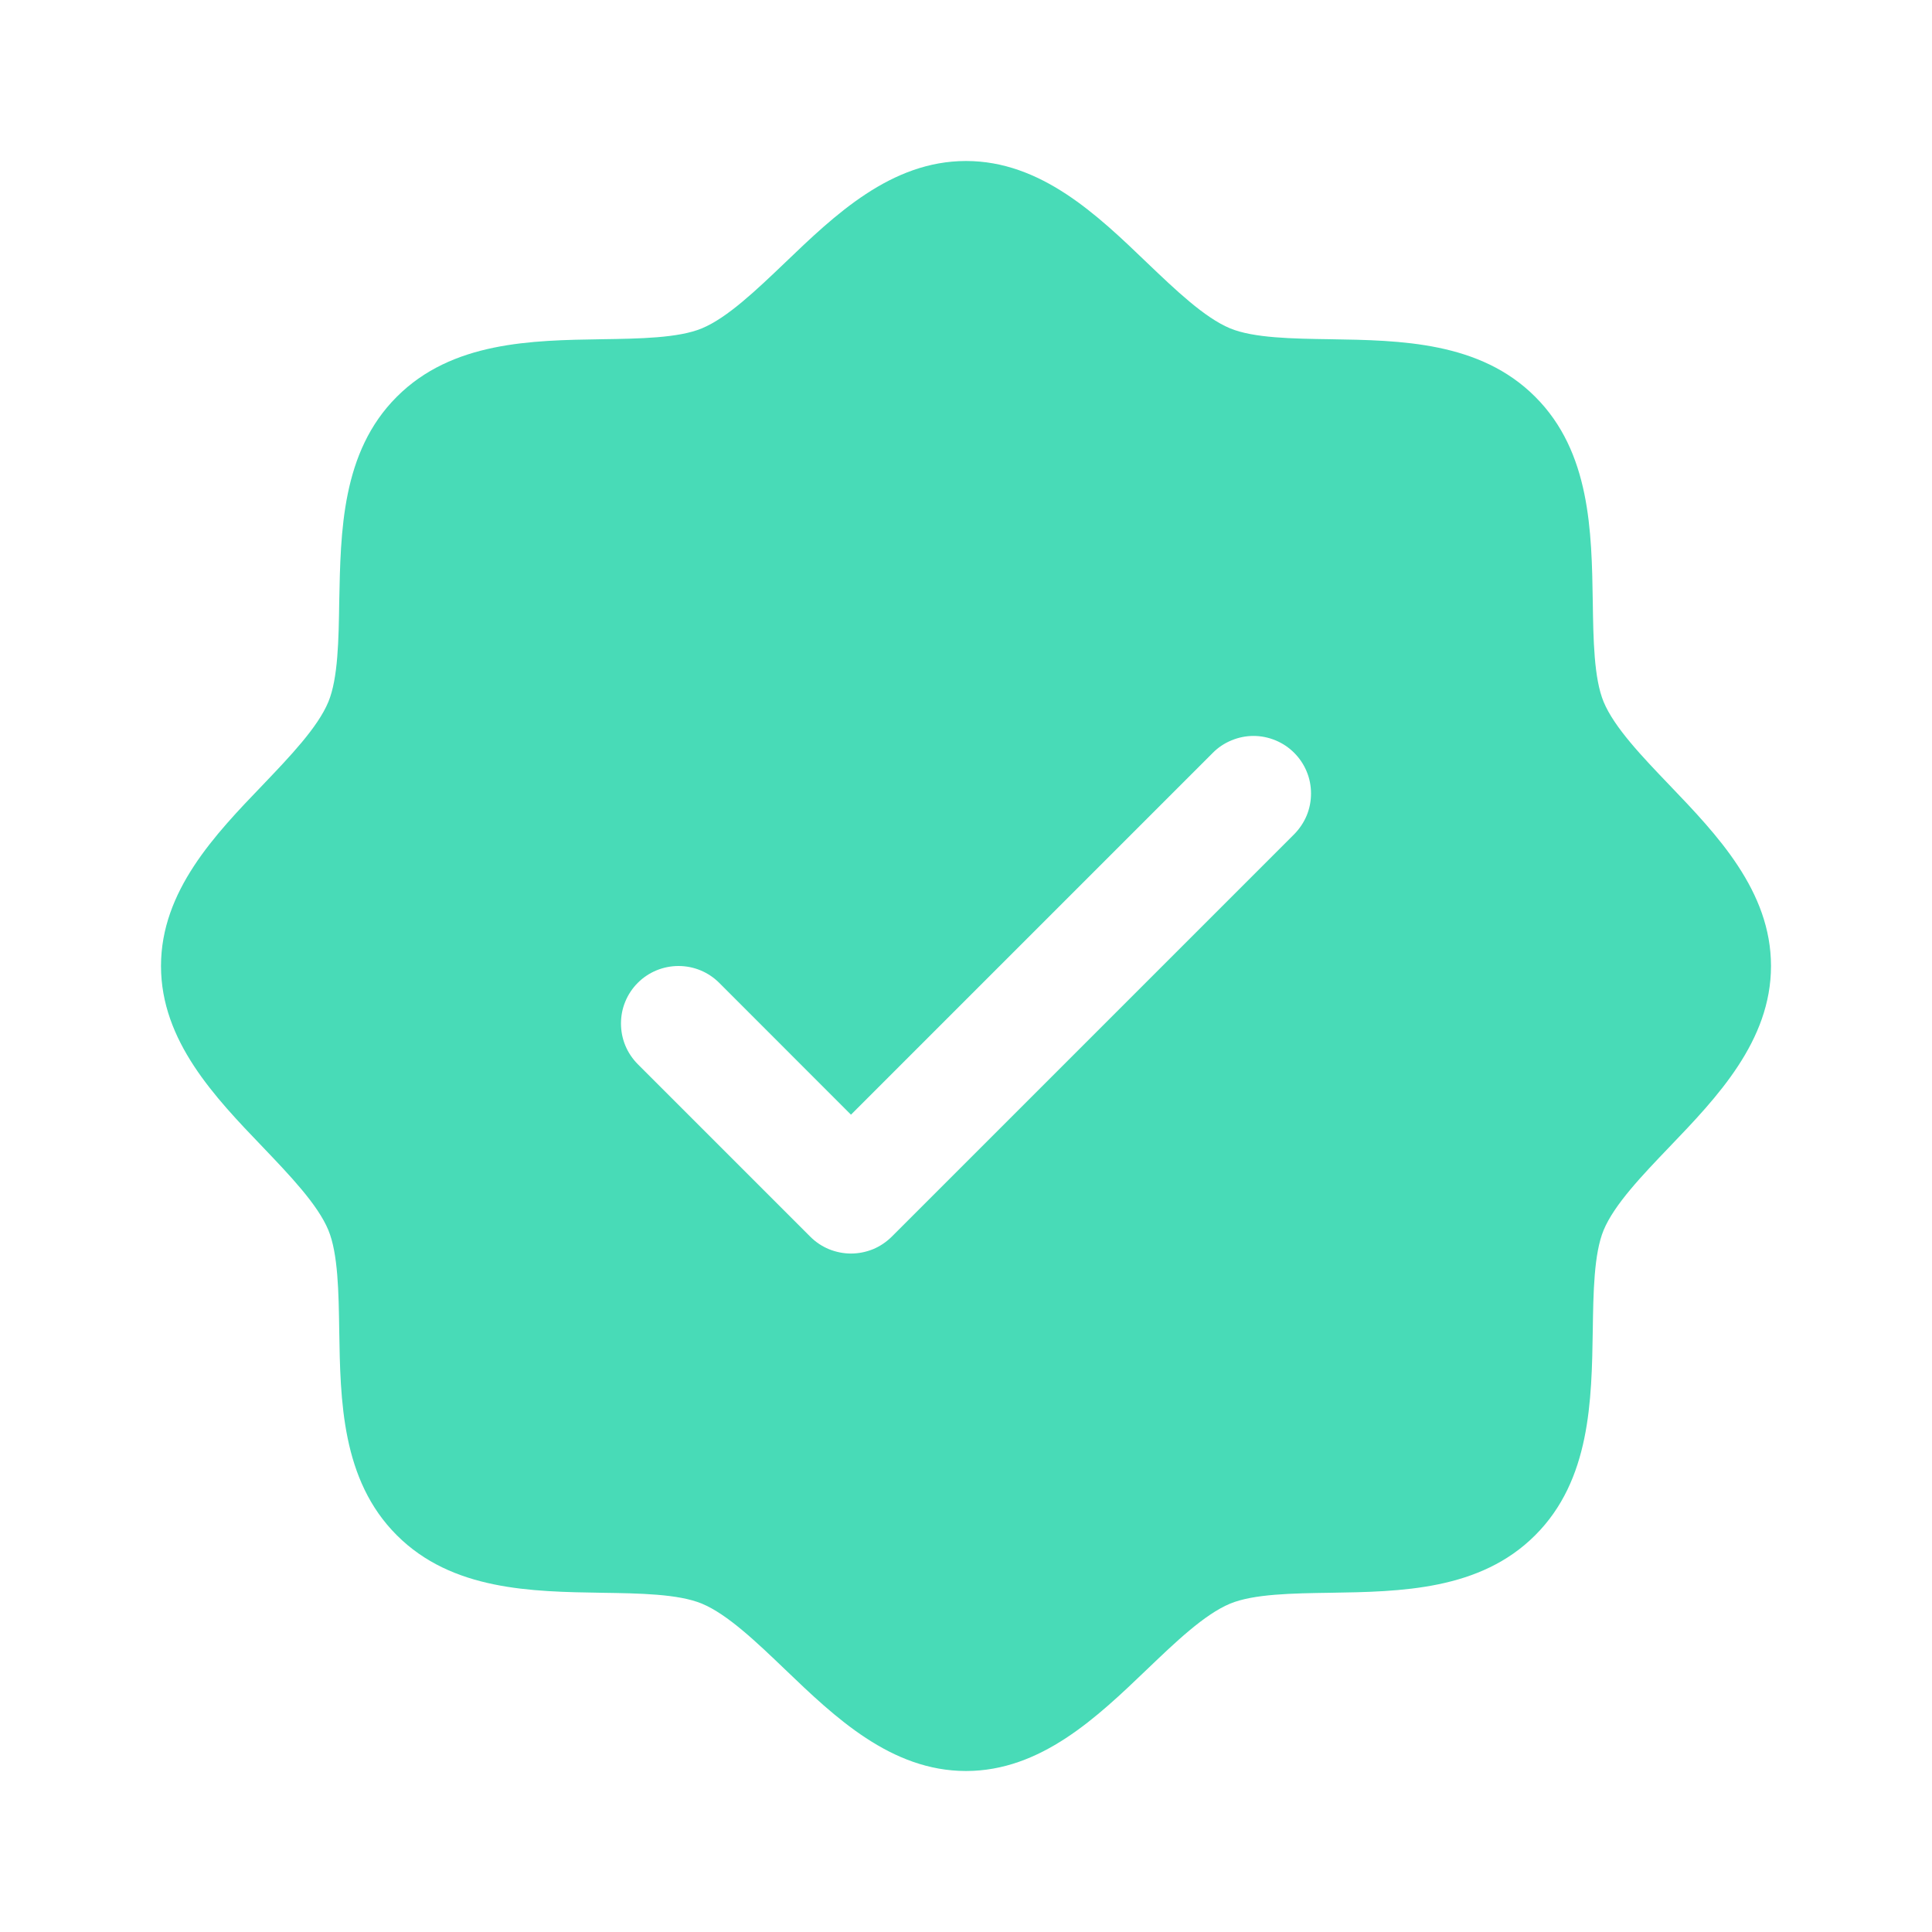 <svg width="24" height="24" viewBox="0 0 24 24" fill="none" xmlns="http://www.w3.org/2000/svg">
<path d="M20.738 9.752C20.401 9.4 20.053 9.037 19.921 8.719C19.8 8.427 19.793 7.943 19.786 7.474C19.772 6.603 19.758 5.615 19.071 4.929C18.385 4.242 17.397 4.228 16.526 4.214C16.057 4.207 15.573 4.2 15.281 4.079C14.963 3.947 14.6 3.599 14.248 3.263C13.632 2.671 12.932 2 12 2C11.068 2 10.369 2.671 9.752 3.263C9.4 3.599 9.037 3.947 8.719 4.079C8.429 4.2 7.943 4.207 7.474 4.214C6.603 4.228 5.615 4.242 4.929 4.929C4.242 5.615 4.232 6.603 4.214 7.474C4.207 7.943 4.2 8.427 4.079 8.719C3.947 9.037 3.599 9.4 3.263 9.752C2.671 10.368 2 11.068 2 12C2 12.932 2.671 13.631 3.263 14.248C3.599 14.6 3.947 14.963 4.079 15.281C4.2 15.573 4.207 16.057 4.214 16.526C4.228 17.397 4.242 18.385 4.929 19.071C5.615 19.758 6.603 19.772 7.474 19.786C7.943 19.793 8.427 19.8 8.719 19.921C9.037 20.053 9.4 20.401 9.752 20.738C10.368 21.329 11.068 22 12 22C12.932 22 13.631 21.329 14.248 20.738C14.6 20.401 14.963 20.053 15.281 19.921C15.573 19.8 16.057 19.793 16.526 19.786C17.397 19.772 18.385 19.758 19.071 19.071C19.758 18.385 19.772 17.397 19.786 16.526C19.793 16.057 19.8 15.573 19.921 15.281C20.053 14.963 20.401 14.6 20.738 14.248C21.329 13.632 22 12.932 22 12C22 11.068 21.329 10.369 20.738 9.752ZM16.077 10.363L11.077 15.363C11.01 15.429 10.932 15.482 10.845 15.518C10.758 15.553 10.665 15.572 10.571 15.572C10.478 15.572 10.385 15.553 10.298 15.518C10.211 15.482 10.132 15.429 10.066 15.363L7.923 13.22C7.857 13.153 7.804 13.075 7.768 12.988C7.732 12.901 7.714 12.808 7.714 12.714C7.714 12.62 7.732 12.527 7.768 12.441C7.804 12.354 7.857 12.275 7.923 12.209C8.057 12.075 8.239 12 8.429 12C8.522 12 8.615 12.018 8.702 12.054C8.789 12.09 8.868 12.143 8.934 12.209L10.571 13.847L15.066 9.352C15.132 9.285 15.211 9.233 15.298 9.197C15.385 9.161 15.478 9.142 15.571 9.142C15.665 9.142 15.758 9.161 15.845 9.197C15.932 9.233 16.01 9.285 16.077 9.352C16.143 9.418 16.196 9.497 16.232 9.584C16.268 9.67 16.286 9.763 16.286 9.857C16.286 9.951 16.268 10.044 16.232 10.131C16.196 10.217 16.143 10.296 16.077 10.363Z" fill="#48DBB7"/>
</svg>
